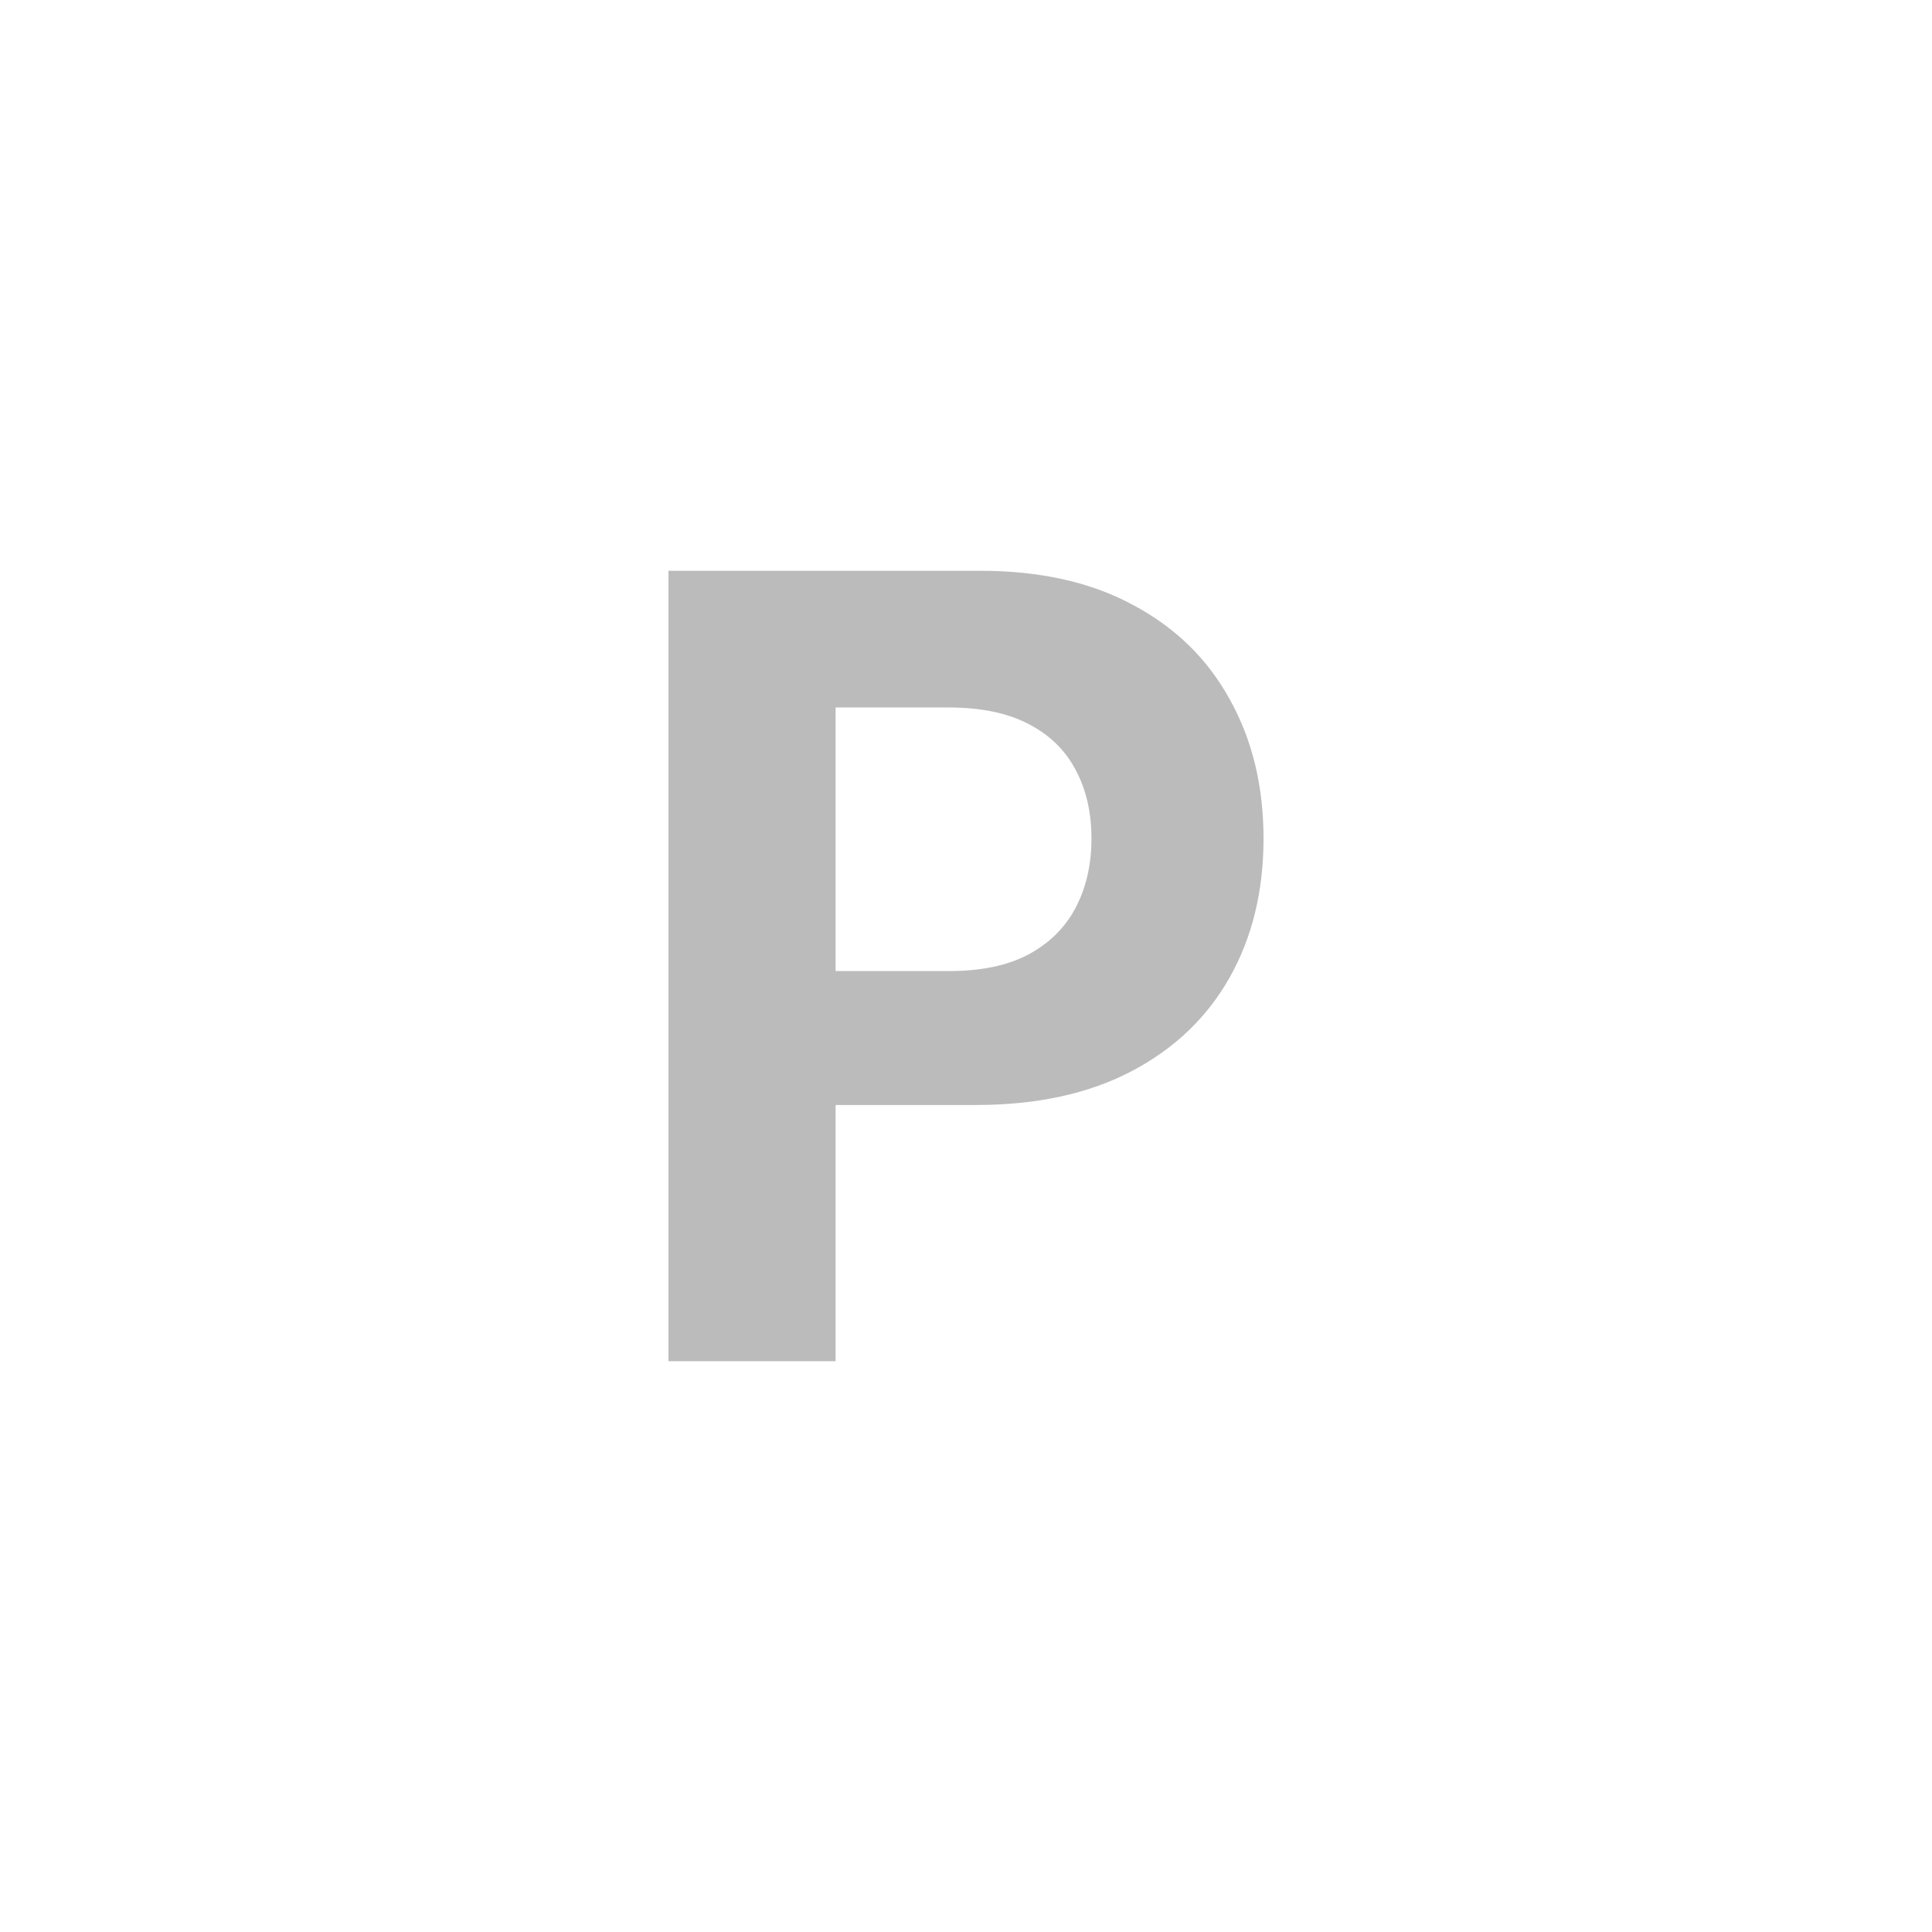 <?xml version="1.0" encoding="UTF-8" standalone="no"?>
<svg
   width="16"
   height="16"
   viewBox="0 0 16 16"
   fill="none"
   version="1.1"
   id="svg4"
   sodipodi:docname="icon-public.svg"
   inkscape:version="1.2.2 (b0a8486541, 2022-12-01)"
   xmlns:inkscape="http://www.inkscape.org/namespaces/inkscape"
   xmlns:sodipodi="http://sodipodi.sourceforge.net/DTD/sodipodi-0.dtd"
   xmlns="http://www.w3.org/2000/svg"
   xmlns:svg="http://www.w3.org/2000/svg">
  <defs
     id="defs8" />
  <sodipodi:namedview
     id="namedview6"
     pagecolor="#ffffff"
     bordercolor="#666666"
     borderopacity="1.0"
     inkscape:showpageshadow="2"
     inkscape:pageopacity="0.0"
     inkscape:pagecheckerboard="0"
     inkscape:deskcolor="#d1d1d1"
     showgrid="false"
     inkscape:zoom="47.5625"
     inkscape:cx="8.0105125"
     inkscape:cy="7.9894875"
     inkscape:window-width="1920"
     inkscape:window-height="1023"
     inkscape:window-x="0"
     inkscape:window-y="0"
     inkscape:window-maximized="1"
     inkscape:current-layer="svg4" />
  <path
     d="M5.536 11.273V4.727H8.118C8.615 4.727 9.038 4.822 9.387 5.012C9.737 5.199 10.003 5.46 10.186 5.795C10.371 6.127 10.464 6.511 10.464 6.945C10.464 7.38 10.37 7.764 10.183 8.096C9.995 8.428 9.724 8.687 9.368 8.873C9.014 9.058 8.586 9.151 8.083 9.151H6.437V8.042H7.859C8.126 8.042 8.345 7.996 8.518 7.904C8.692 7.81 8.822 7.681 8.908 7.517C8.995 7.351 9.039 7.161 9.039 6.945C9.039 6.728 8.995 6.538 8.908 6.376C8.822 6.212 8.692 6.086 8.518 5.996C8.343 5.904 8.121 5.859 7.853 5.859H6.92V11.273H5.536Z"
     fill="#BBBBBB"
     id="path2" />
</svg>
